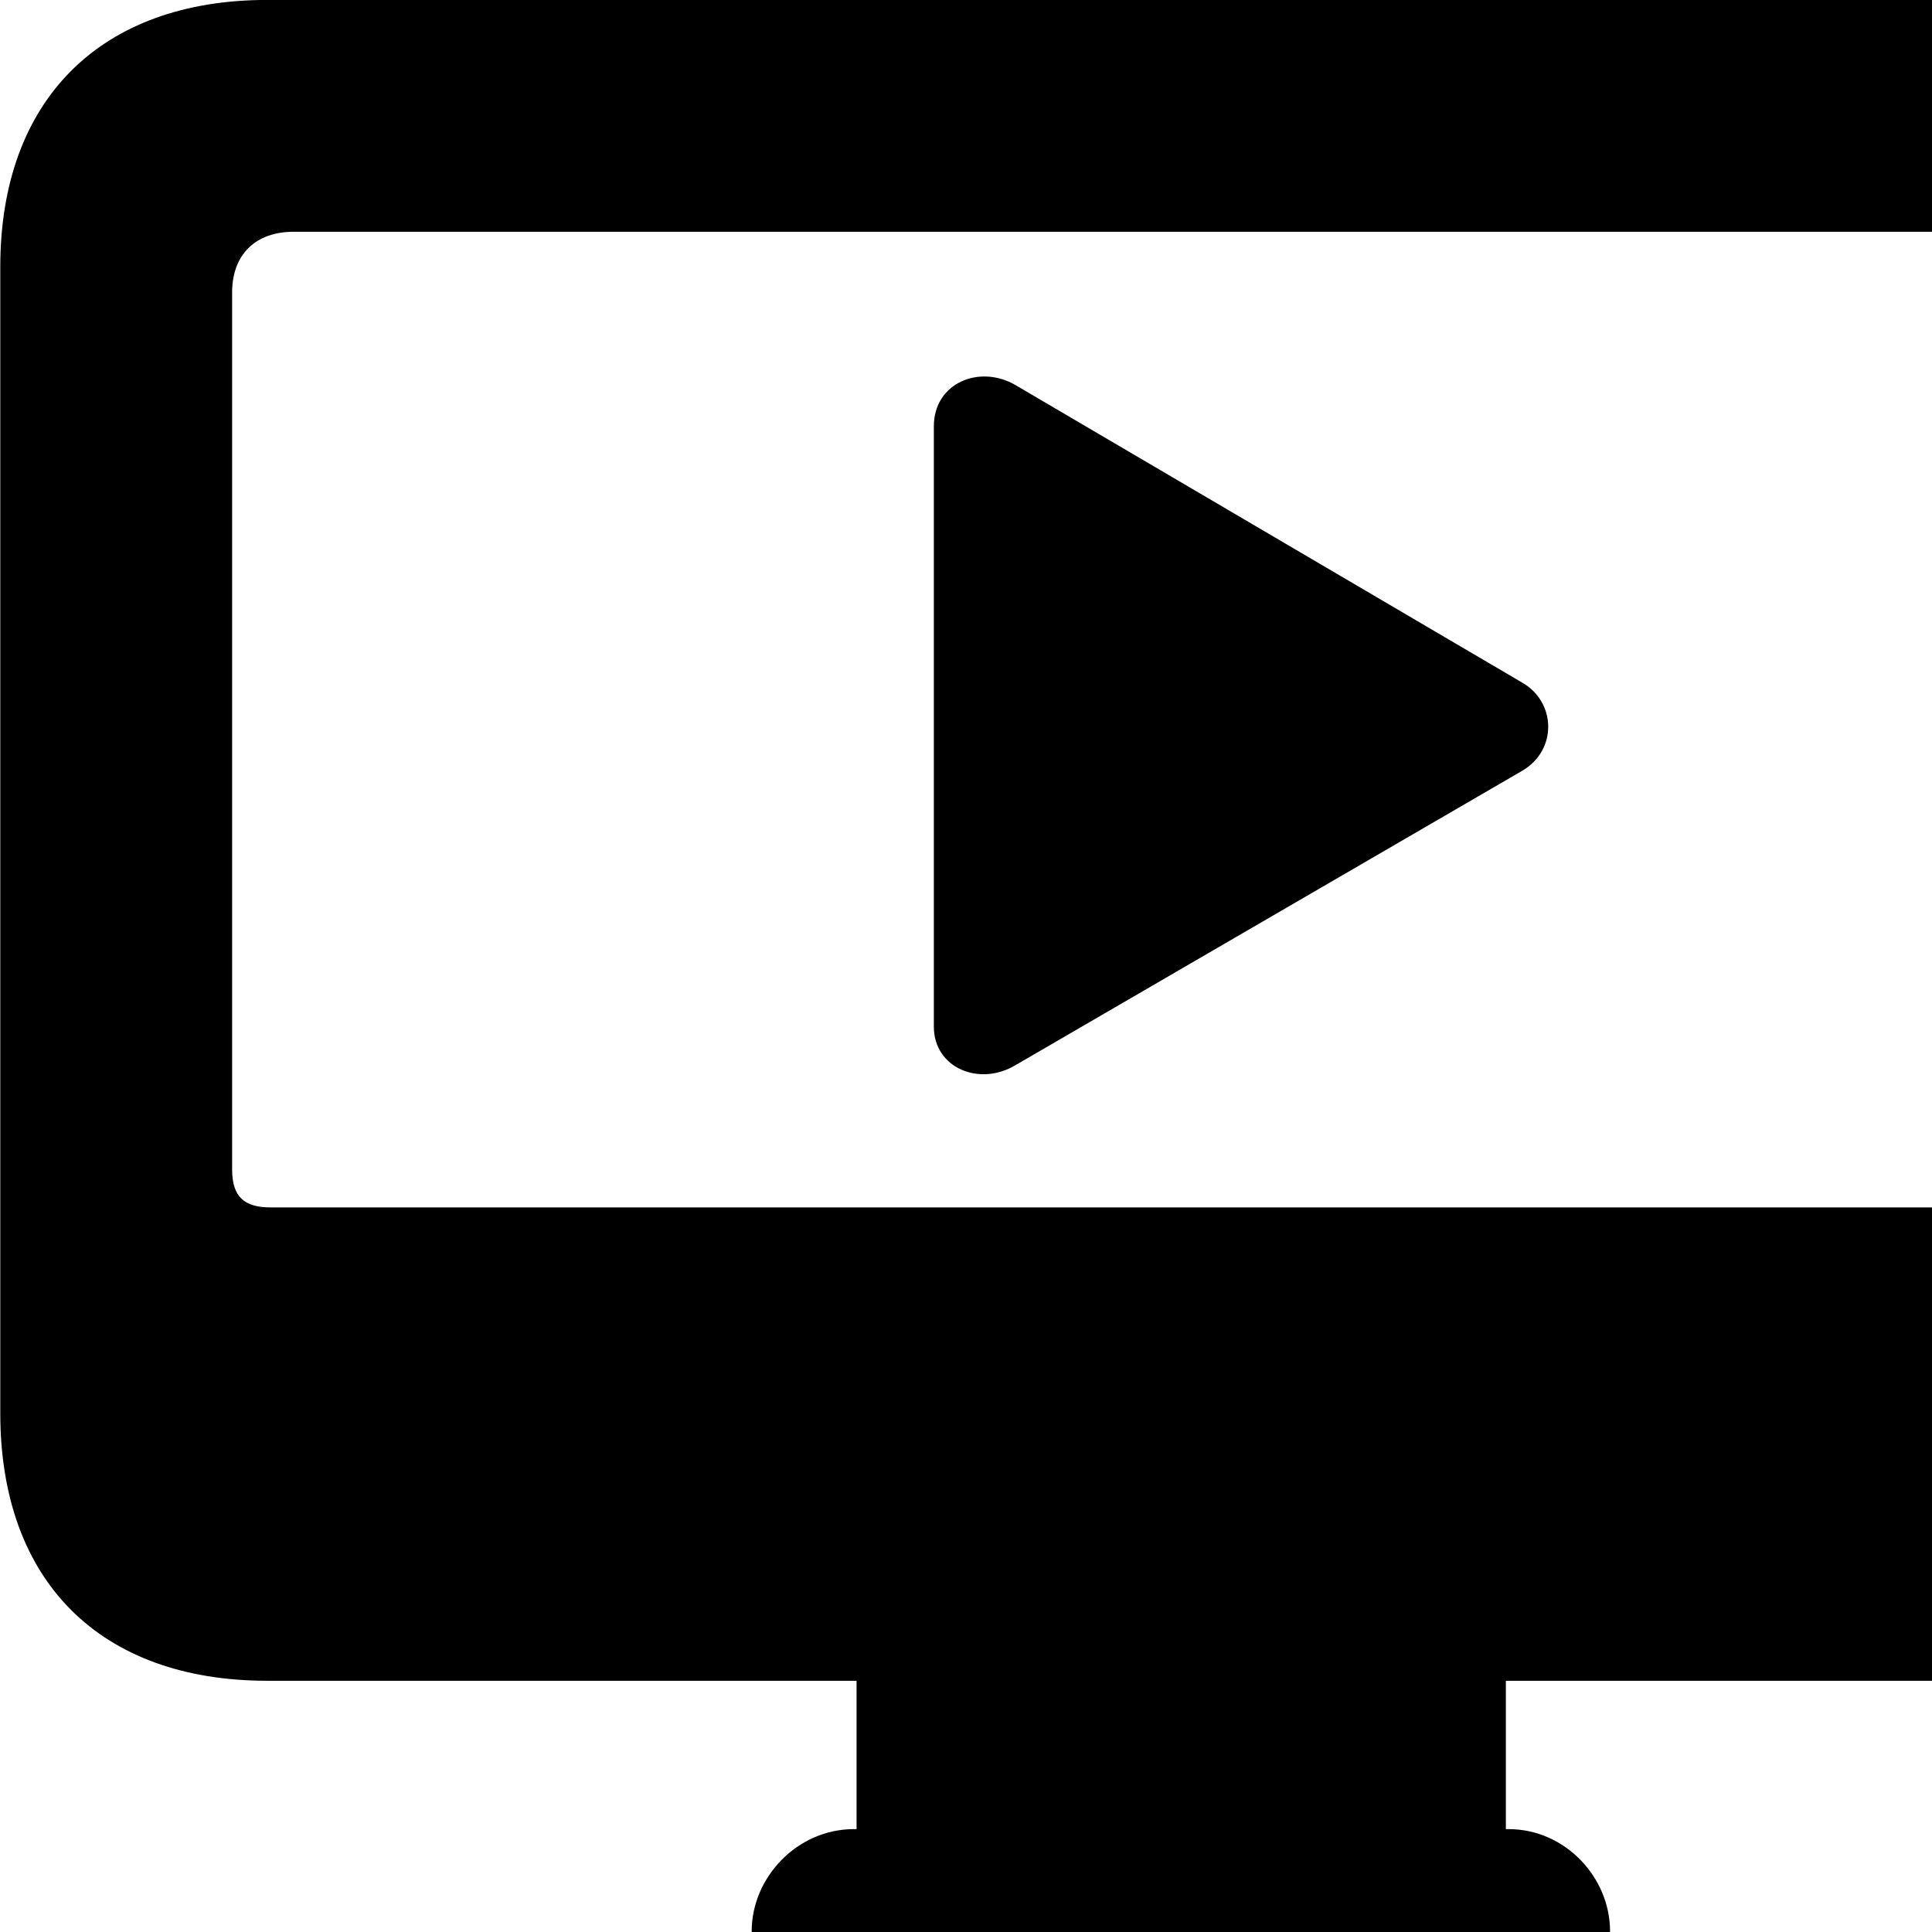 <svg xmlns="http://www.w3.org/2000/svg" viewBox="0 0 28 28" width="28" height="28">
  <path d="M3.874 24.359H12.414V26.509H12.374C11.554 26.509 10.894 27.209 10.894 27.989C10.894 28.769 11.554 29.459 12.374 29.459H21.864C22.684 29.459 23.334 28.769 23.334 27.989C23.334 27.209 22.684 26.509 21.864 26.509H21.824V24.359H30.354C32.784 24.359 34.234 22.919 34.234 20.479V3.869C34.234 1.449 32.784 -0.001 30.354 -0.001H3.874C1.454 -0.001 0.004 1.449 0.004 3.869V20.479C0.004 22.919 1.454 24.359 3.874 24.359ZM3.924 17.499C3.544 17.499 3.364 17.349 3.364 16.949V4.239C3.364 3.689 3.704 3.359 4.254 3.359H29.984C30.534 3.359 30.854 3.689 30.854 4.239V16.949C30.854 17.349 30.684 17.499 30.314 17.499ZM13.534 14.879C13.534 15.479 14.194 15.749 14.714 15.439L22.064 11.169C22.574 10.869 22.554 10.169 22.054 9.889L14.714 5.579C14.194 5.279 13.534 5.549 13.534 6.179Z" />
</svg>